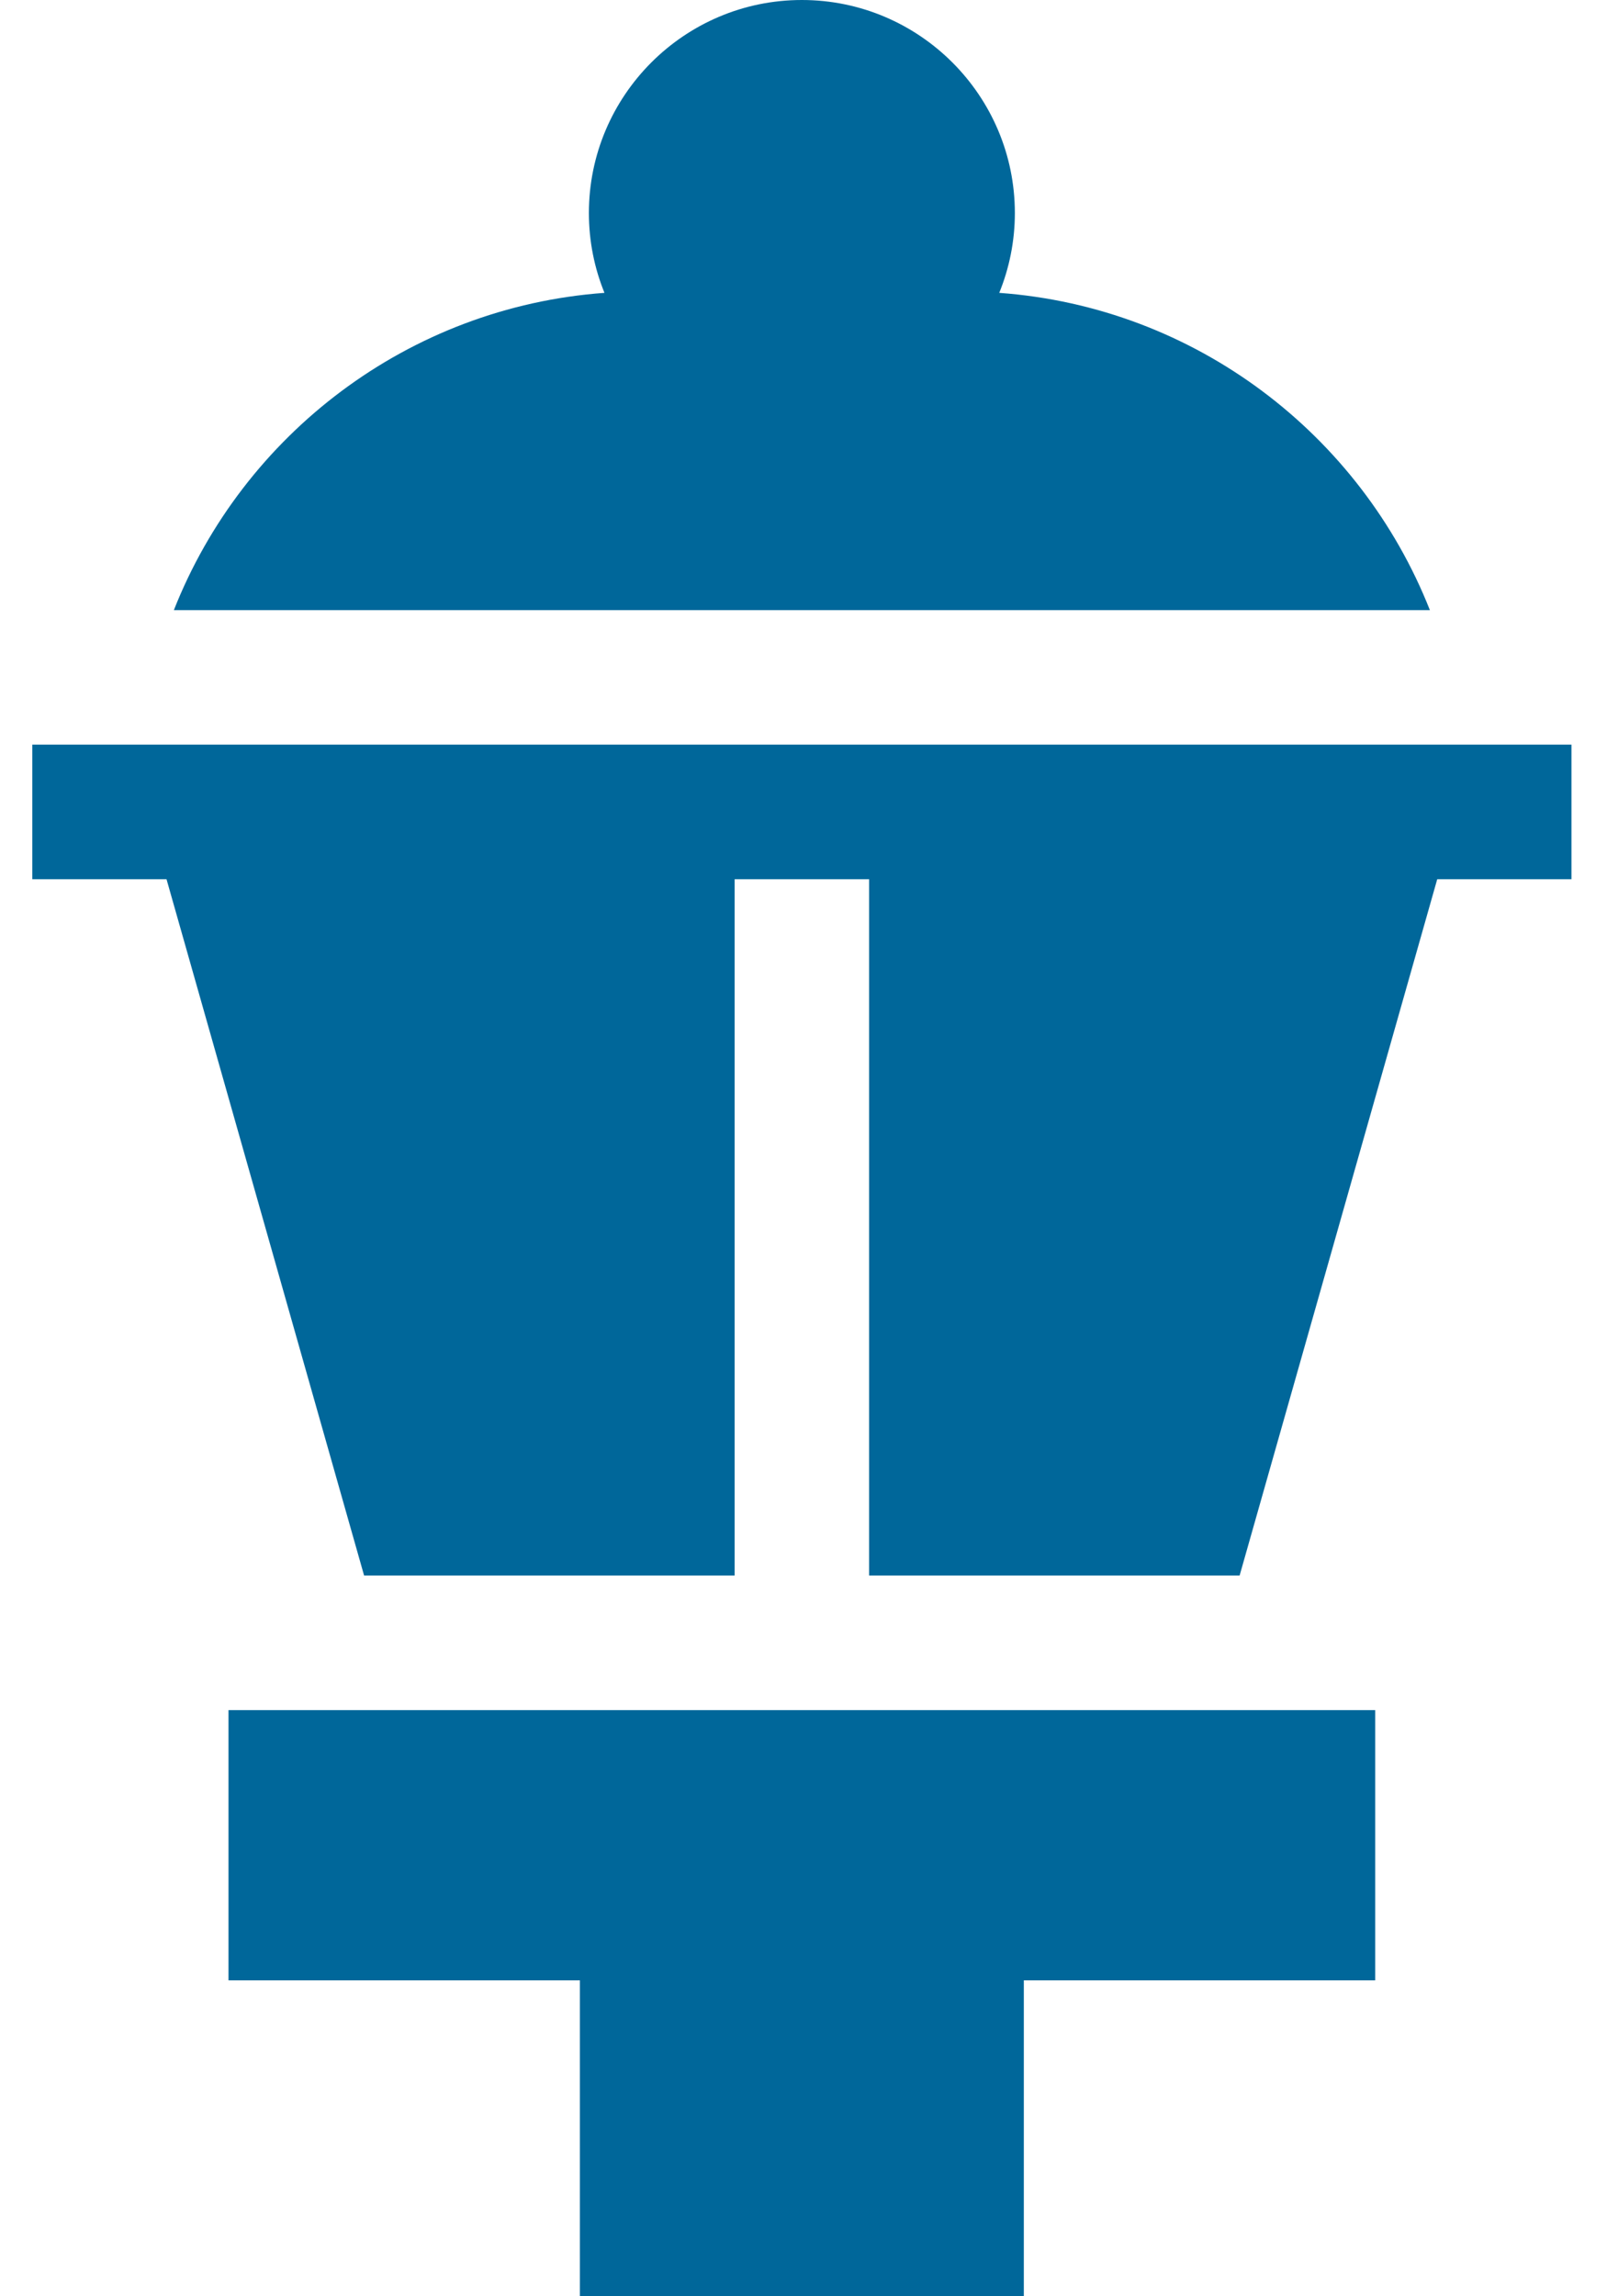 <svg width="42" height="60" viewBox="0 0 42 60" fill="none" xmlns="http://www.w3.org/2000/svg">
<path d="M4.544 15.942H37.371C35.561 11.357 31.244 8.025 26.116 7.652C26.378 7.008 26.524 6.304 26.524 5.566C26.524 2.497 24.026 0 20.957 0C17.888 0 15.391 2.497 15.391 5.566C15.391 6.304 15.536 7.008 15.798 7.652C10.671 8.025 6.354 11.357 4.544 15.942Z" fill="#00679A"/>
<path d="M5.972 44.684V51.745H15.156V60H26.758V51.745H35.942V44.684H5.972Z" fill="#00679A"/>
<path d="M0.844 19.457V22.973H4.352L9.516 41.168H19.2V22.973H22.715V41.168H32.398L37.563 22.973H41.071V19.457H0.844Z" fill="#00679A"/>
</svg>
